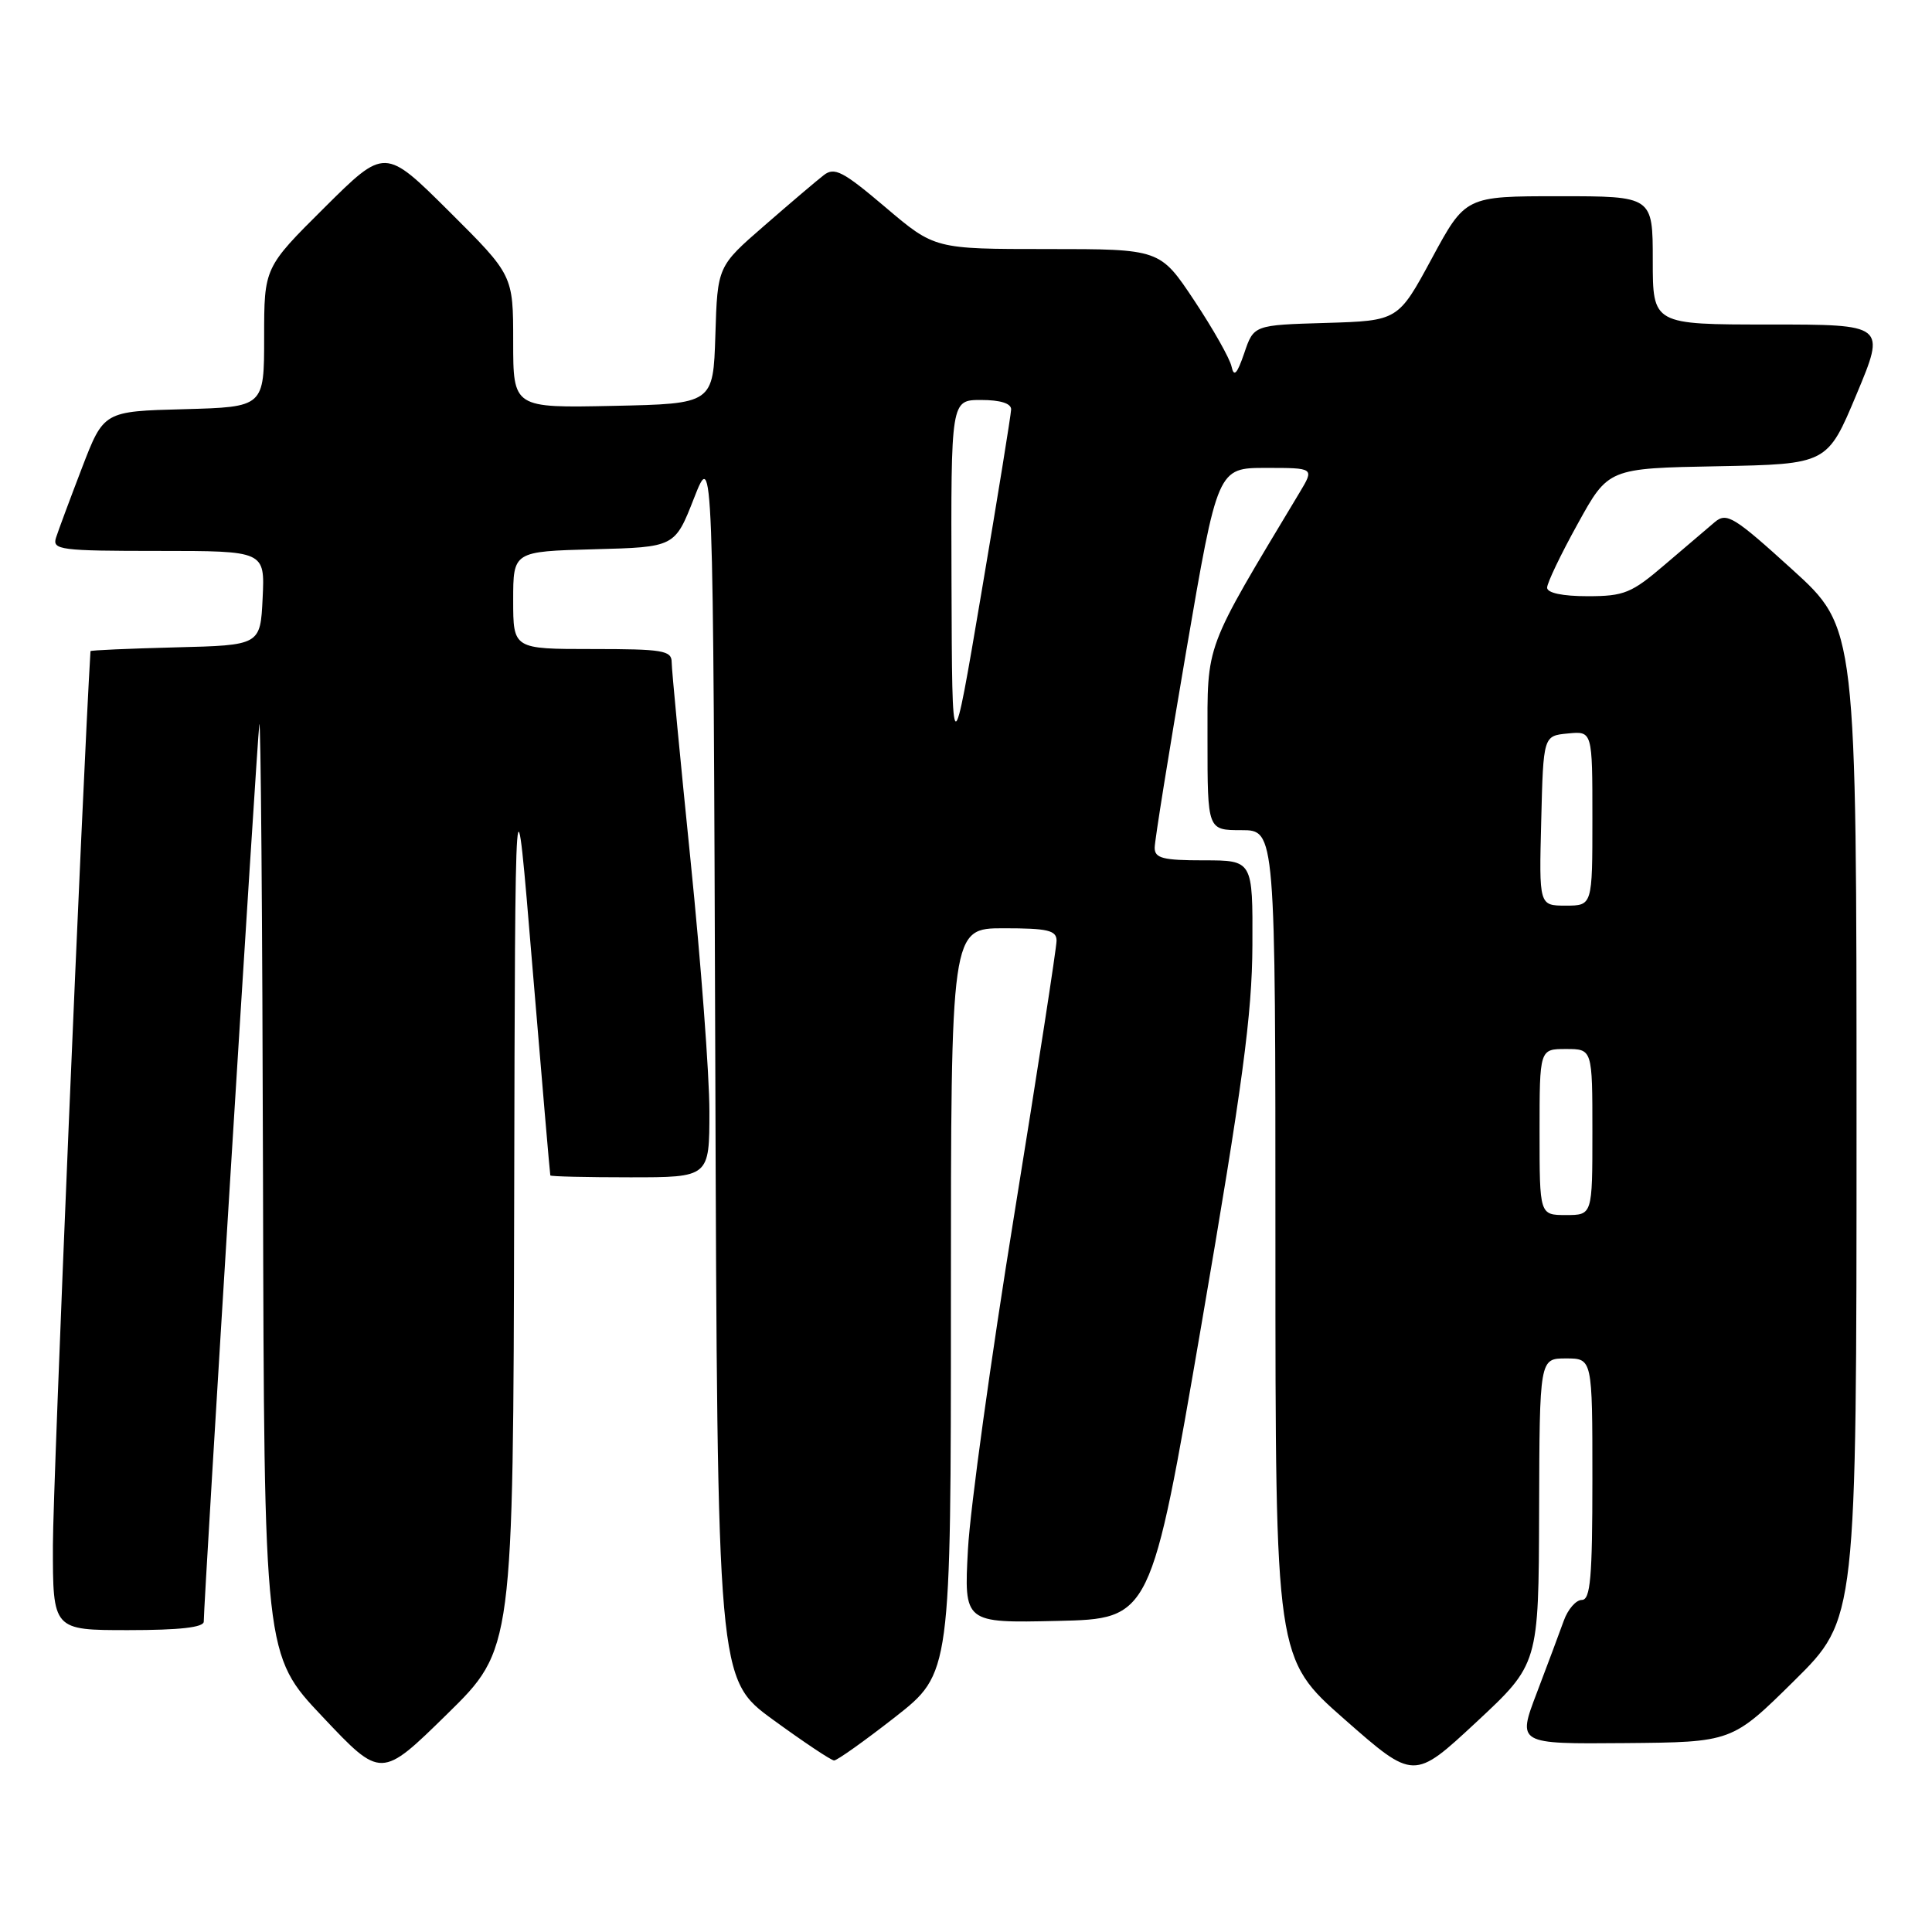 <?xml version="1.0" encoding="UTF-8" standalone="no"?>
<!DOCTYPE svg PUBLIC "-//W3C//DTD SVG 1.1//EN" "http://www.w3.org/Graphics/SVG/1.1/DTD/svg11.dtd" >
<svg xmlns="http://www.w3.org/2000/svg" xmlns:xlink="http://www.w3.org/1999/xlink" version="1.1" viewBox="0 0 256 256">
 <g >
 <path fill="currentColor"
d=" M 68.13 159.52 C 68.26 100.50 68.26 100.50 70.54 128.00 C 71.80 143.12 72.87 155.61 72.92 155.75 C 72.96 155.89 77.72 156.00 83.50 156.00 C 94.00 156.00 94.00 156.00 94.00 147.25 C 94.00 142.44 92.87 127.47 91.50 114.00 C 90.13 100.53 89.00 88.71 89.00 87.75 C 89.00 86.19 87.83 86.00 78.50 86.00 C 68.00 86.00 68.00 86.00 68.00 79.53 C 68.00 73.07 68.00 73.07 78.71 72.78 C 89.42 72.50 89.42 72.50 91.96 66.01 C 94.50 59.53 94.50 59.53 94.78 141.01 C 95.06 222.50 95.06 222.50 102.44 227.88 C 106.49 230.83 110.13 233.26 110.52 233.27 C 110.91 233.28 114.55 230.69 118.62 227.51 C 126.00 221.72 126.00 221.72 126.00 172.36 C 126.00 123.00 126.00 123.00 133.00 123.00 C 138.83 123.00 140.00 123.27 140.00 124.65 C 140.00 125.55 137.48 141.86 134.40 160.90 C 131.31 179.93 128.55 199.90 128.26 205.28 C 127.73 215.06 127.73 215.06 140.11 214.78 C 152.50 214.50 152.50 214.50 159.20 175.50 C 164.66 143.71 165.91 134.42 165.95 125.25 C 166.00 114.00 166.00 114.00 159.50 114.00 C 154.09 114.00 153.00 113.72 153.00 112.33 C 153.00 111.41 154.88 99.71 157.17 86.33 C 161.34 62.00 161.34 62.00 167.75 62.00 C 174.16 62.00 174.16 62.00 172.21 65.25 C 159.45 86.51 160.00 85.03 160.00 98.03 C 160.00 110.00 160.00 110.00 164.50 110.00 C 169.00 110.00 169.00 110.00 169.00 164.88 C 169.00 219.76 169.00 219.76 178.17 227.83 C 187.34 235.89 187.34 235.89 195.61 228.20 C 203.88 220.50 203.88 220.50 203.94 200.25 C 204.00 180.00 204.00 180.00 207.50 180.00 C 211.00 180.00 211.00 180.00 211.00 196.00 C 211.00 209.06 210.74 212.00 209.60 212.00 C 208.83 212.00 207.75 213.24 207.21 214.75 C 206.67 216.26 205.06 220.56 203.64 224.30 C 201.05 231.09 201.05 231.09 215.28 230.97 C 229.50 230.85 229.50 230.85 237.75 222.70 C 246.00 214.54 246.00 214.54 246.00 148.87 C 246.00 83.19 246.00 83.19 237.48 75.46 C 229.77 68.46 228.80 67.86 227.23 69.17 C 226.28 69.97 223.30 72.51 220.61 74.81 C 216.19 78.60 215.21 79.00 210.36 79.00 C 207.05 79.00 205.00 78.57 205.00 77.87 C 205.00 77.25 206.82 73.44 209.06 69.40 C 213.11 62.05 213.11 62.05 227.62 61.78 C 242.13 61.50 242.13 61.50 246.00 52.25 C 249.87 43.00 249.87 43.00 234.44 43.00 C 219.00 43.00 219.00 43.00 219.00 34.50 C 219.00 26.00 219.00 26.00 206.59 26.00 C 194.18 26.00 194.18 26.00 189.72 34.25 C 185.26 42.50 185.26 42.50 175.70 42.79 C 166.13 43.07 166.13 43.07 164.87 46.79 C 163.92 49.56 163.50 50.01 163.19 48.58 C 162.97 47.52 160.74 43.58 158.25 39.83 C 153.71 33.00 153.71 33.00 138.78 33.00 C 123.85 33.00 123.85 33.00 117.32 27.46 C 111.71 22.70 110.57 22.10 109.15 23.21 C 108.24 23.91 104.70 26.92 101.29 29.89 C 95.07 35.29 95.07 35.29 94.79 44.40 C 94.50 53.50 94.50 53.50 81.25 53.78 C 68.00 54.06 68.00 54.06 68.00 45.26 C 68.00 36.46 68.00 36.46 59.50 28.00 C 51.00 19.55 51.00 19.55 43.00 27.50 C 35.00 35.45 35.00 35.45 35.00 44.69 C 35.00 53.93 35.00 53.93 24.37 54.22 C 13.74 54.50 13.74 54.50 10.86 62.00 C 9.28 66.12 7.73 70.29 7.42 71.25 C 6.91 72.86 7.99 73.00 20.98 73.00 C 35.10 73.00 35.10 73.00 34.80 79.25 C 34.50 85.50 34.50 85.50 23.25 85.78 C 17.06 85.94 11.99 86.16 11.99 86.28 C 10.95 103.34 7.01 196.93 7.01 204.75 C 7.00 216.00 7.00 216.00 17.00 216.00 C 23.79 216.00 27.00 215.64 27.00 214.87 C 27.00 212.12 34.05 98.24 34.36 96.00 C 34.55 94.62 34.77 121.80 34.85 156.39 C 35.00 219.29 35.00 219.29 42.75 227.49 C 50.50 235.70 50.50 235.70 59.25 227.12 C 68.00 218.54 68.00 218.54 68.13 159.52 Z  M 204.00 150.00 C 204.00 139.00 204.00 139.00 207.50 139.00 C 211.00 139.00 211.00 139.00 211.00 150.00 C 211.00 161.00 211.00 161.00 207.50 161.00 C 204.00 161.00 204.00 161.00 204.00 150.00 Z  M 204.22 108.75 C 204.50 97.50 204.50 97.50 207.75 97.19 C 211.00 96.87 211.00 96.87 211.00 108.44 C 211.00 120.00 211.00 120.00 207.47 120.00 C 203.93 120.00 203.93 120.00 204.22 108.75 Z  M 126.08 77.25 C 126.00 53.00 126.00 53.00 130.00 53.00 C 132.55 53.00 133.99 53.45 133.98 54.25 C 133.96 54.94 132.20 65.85 130.05 78.50 C 126.16 101.50 126.16 101.50 126.08 77.25 Z "/>
</g>
</svg>